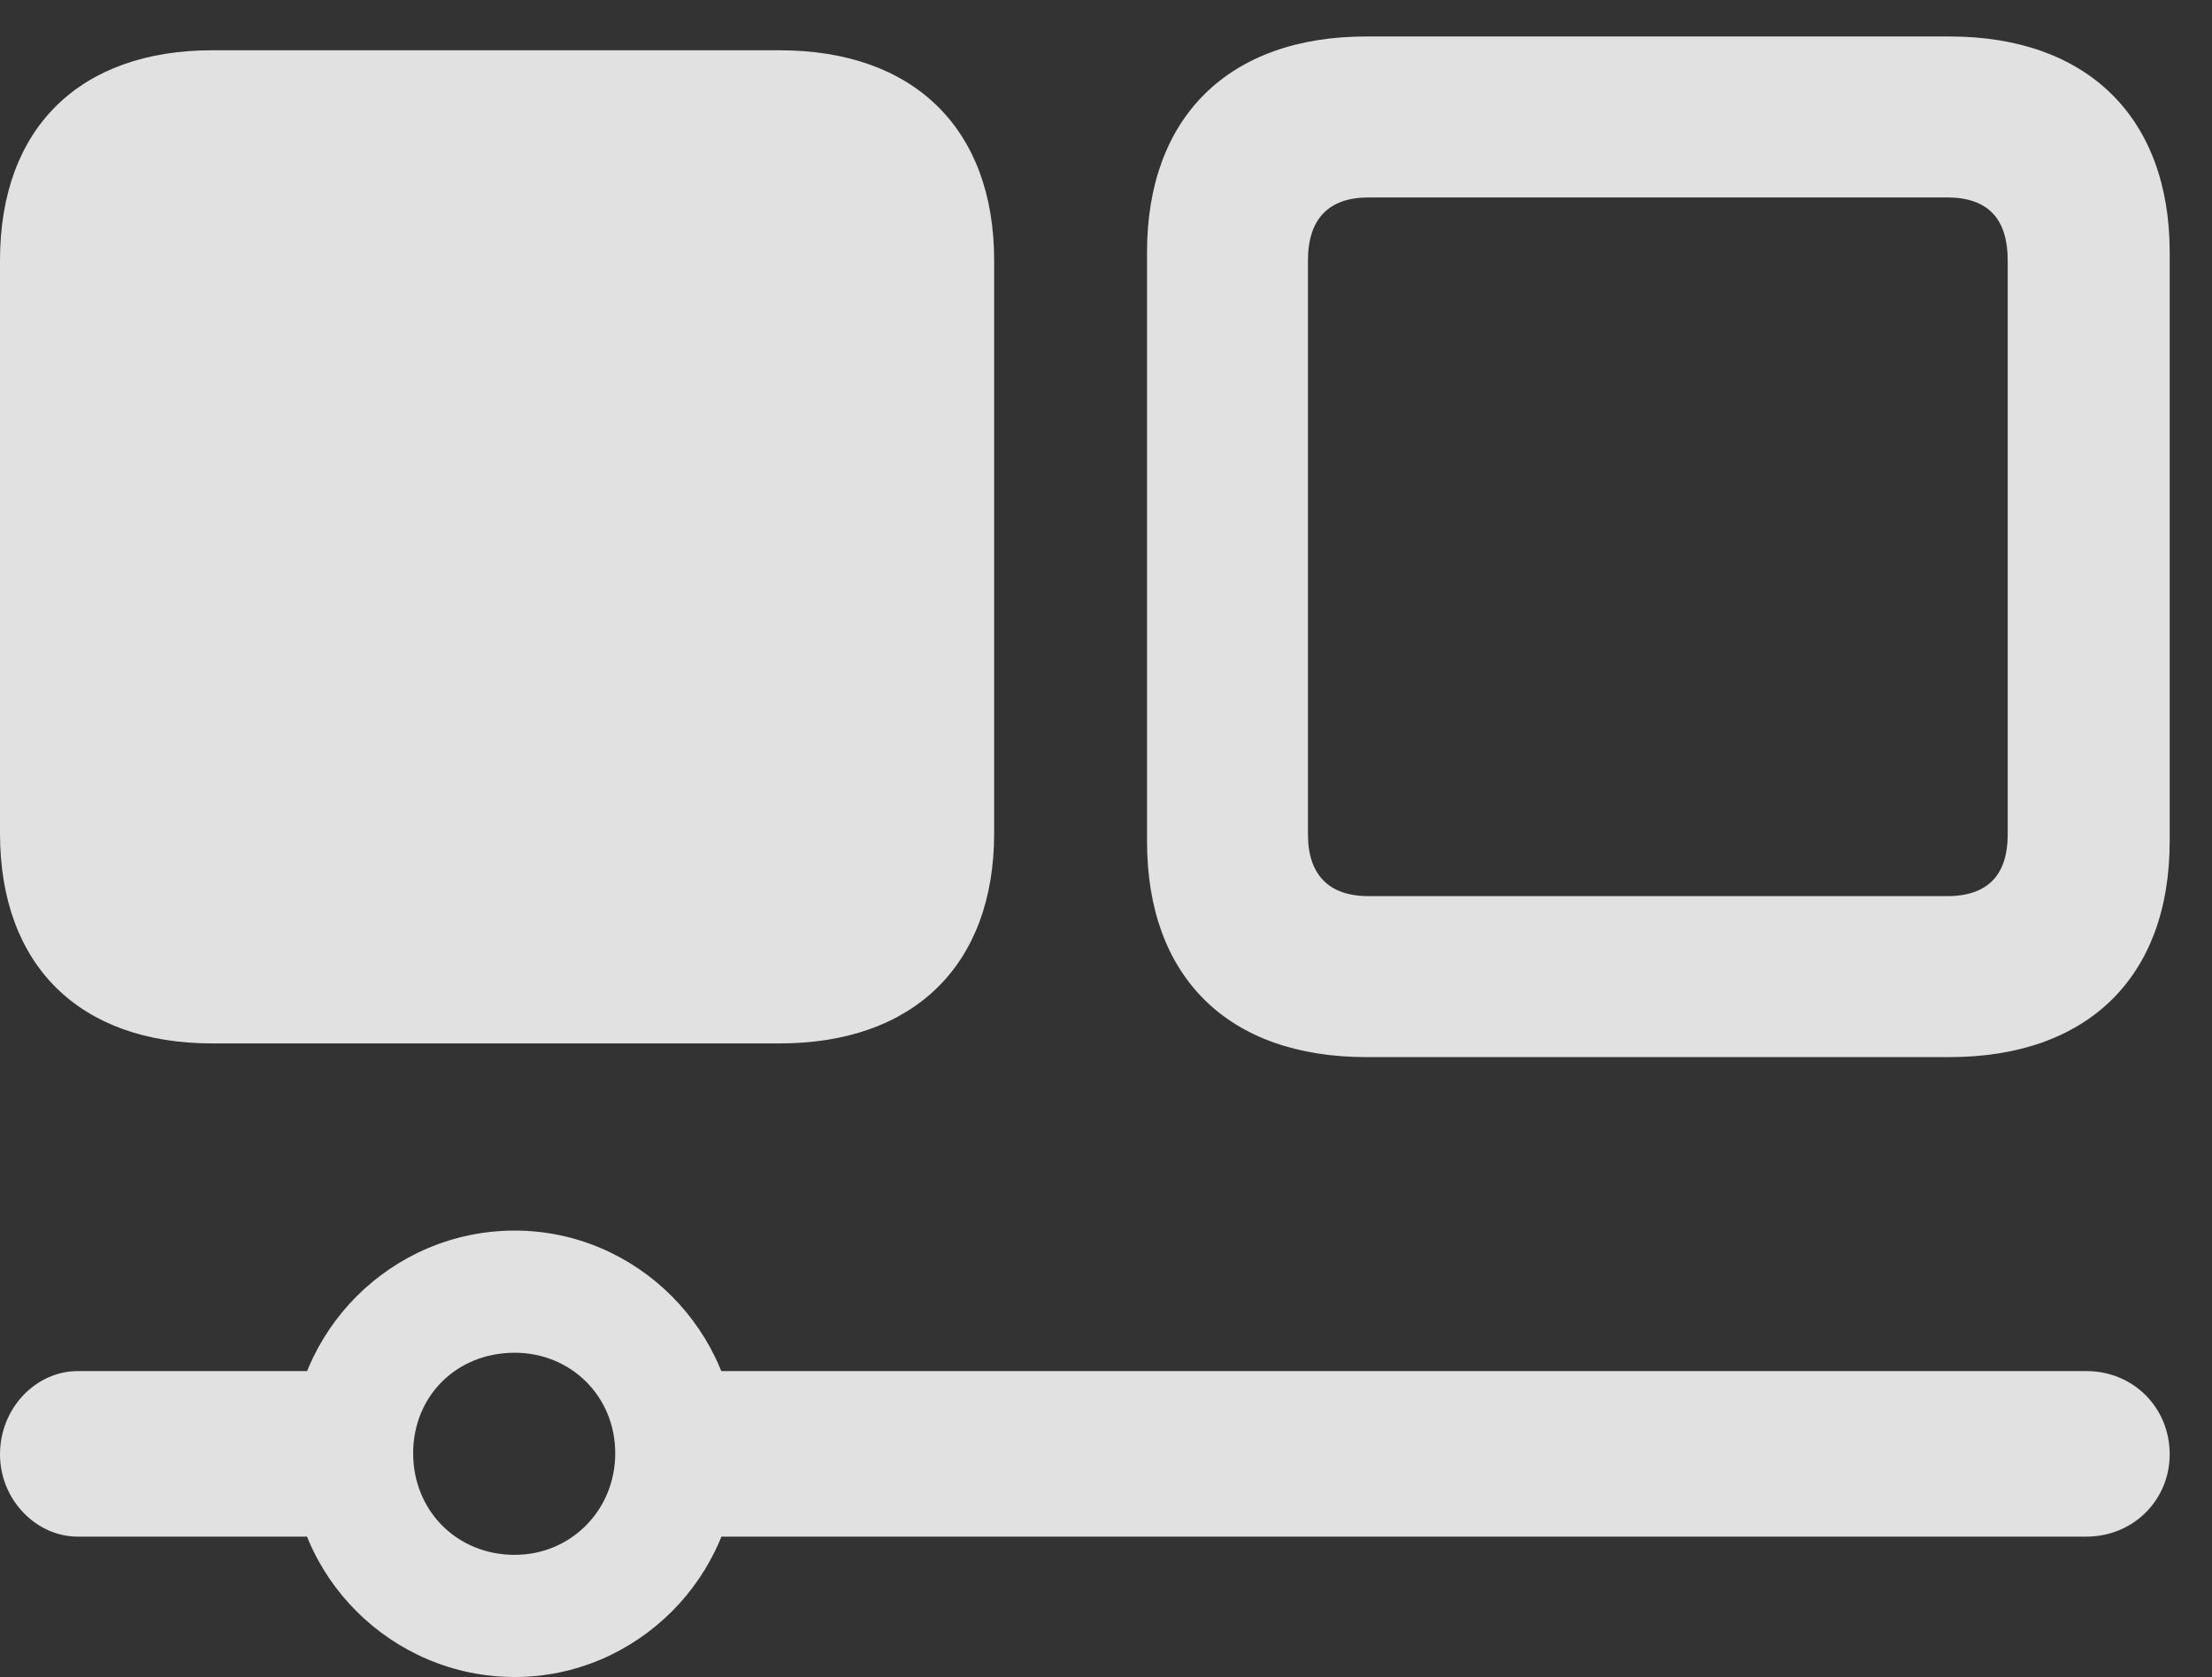 <?xml version="1.0" encoding="UTF-8"?>
<!--Generator: Apple Native CoreSVG 232.5-->
<!DOCTYPE svg
PUBLIC "-//W3C//DTD SVG 1.1//EN"
       "http://www.w3.org/Graphics/SVG/1.1/DTD/svg11.dtd">
<svg version="1.1" xmlns="http://www.w3.org/2000/svg" xmlns:xlink="http://www.w3.org/1999/xlink" width="18.926" height="14.346">
 <rect width="100%" height="100%" fill="#333333" stroke="none"/>
 <g>
  <rect height="14.346" opacity="0" width="18.926" x="0" y="0"/>
  <path d="M11.69 9.043L16.68 9.043C17.861 9.043 18.564 8.359 18.564 7.197L18.564 2.158C18.564 1.006 17.861 0.312 16.68 0.312L11.69 0.312C10.508 0.312 9.814 1.006 9.814 2.158L9.814 7.197C9.814 8.359 10.508 9.043 11.69 9.043ZM11.709 7.666C11.367 7.666 11.191 7.48 11.191 7.139L11.191 2.227C11.191 1.875 11.367 1.689 11.709 1.689L16.66 1.689C17.012 1.689 17.178 1.875 17.178 2.227L17.178 7.139C17.178 7.48 17.012 7.666 16.66 7.666Z" fill="#ffffff" fill-opacity="0.85"/>
  <path d="M1.816 8.926L6.67 8.926C7.822 8.926 8.506 8.252 8.506 7.129L8.506 2.227C8.506 1.104 7.822 0.43 6.67 0.43L1.816 0.43C0.684 0.43 0 1.094 0 2.227L0 7.129C0 8.262 0.684 8.926 1.816 8.926ZM0.664 11.729C0.312 11.729 0 12.041 0 12.441C0 12.832 0.312 13.145 0.664 13.145L3.047 13.145L3.047 11.729ZM4.404 14.346C5.449 14.346 6.309 13.486 6.309 12.441C6.309 11.387 5.449 10.527 4.404 10.527C3.35 10.527 2.49 11.387 2.49 12.441C2.49 13.486 3.35 14.346 4.404 14.346ZM4.404 13.301C3.906 13.301 3.535 12.92 3.535 12.432C3.535 11.943 3.906 11.572 4.404 11.572C4.883 11.572 5.264 11.943 5.264 12.432C5.264 12.92 4.883 13.301 4.404 13.301ZM5.605 11.729L5.605 13.145L17.852 13.145C18.252 13.145 18.564 12.832 18.564 12.441C18.564 12.041 18.252 11.729 17.852 11.729Z" fill="#ffffff" fill-opacity="0.85"/>
 </g>
</svg>
